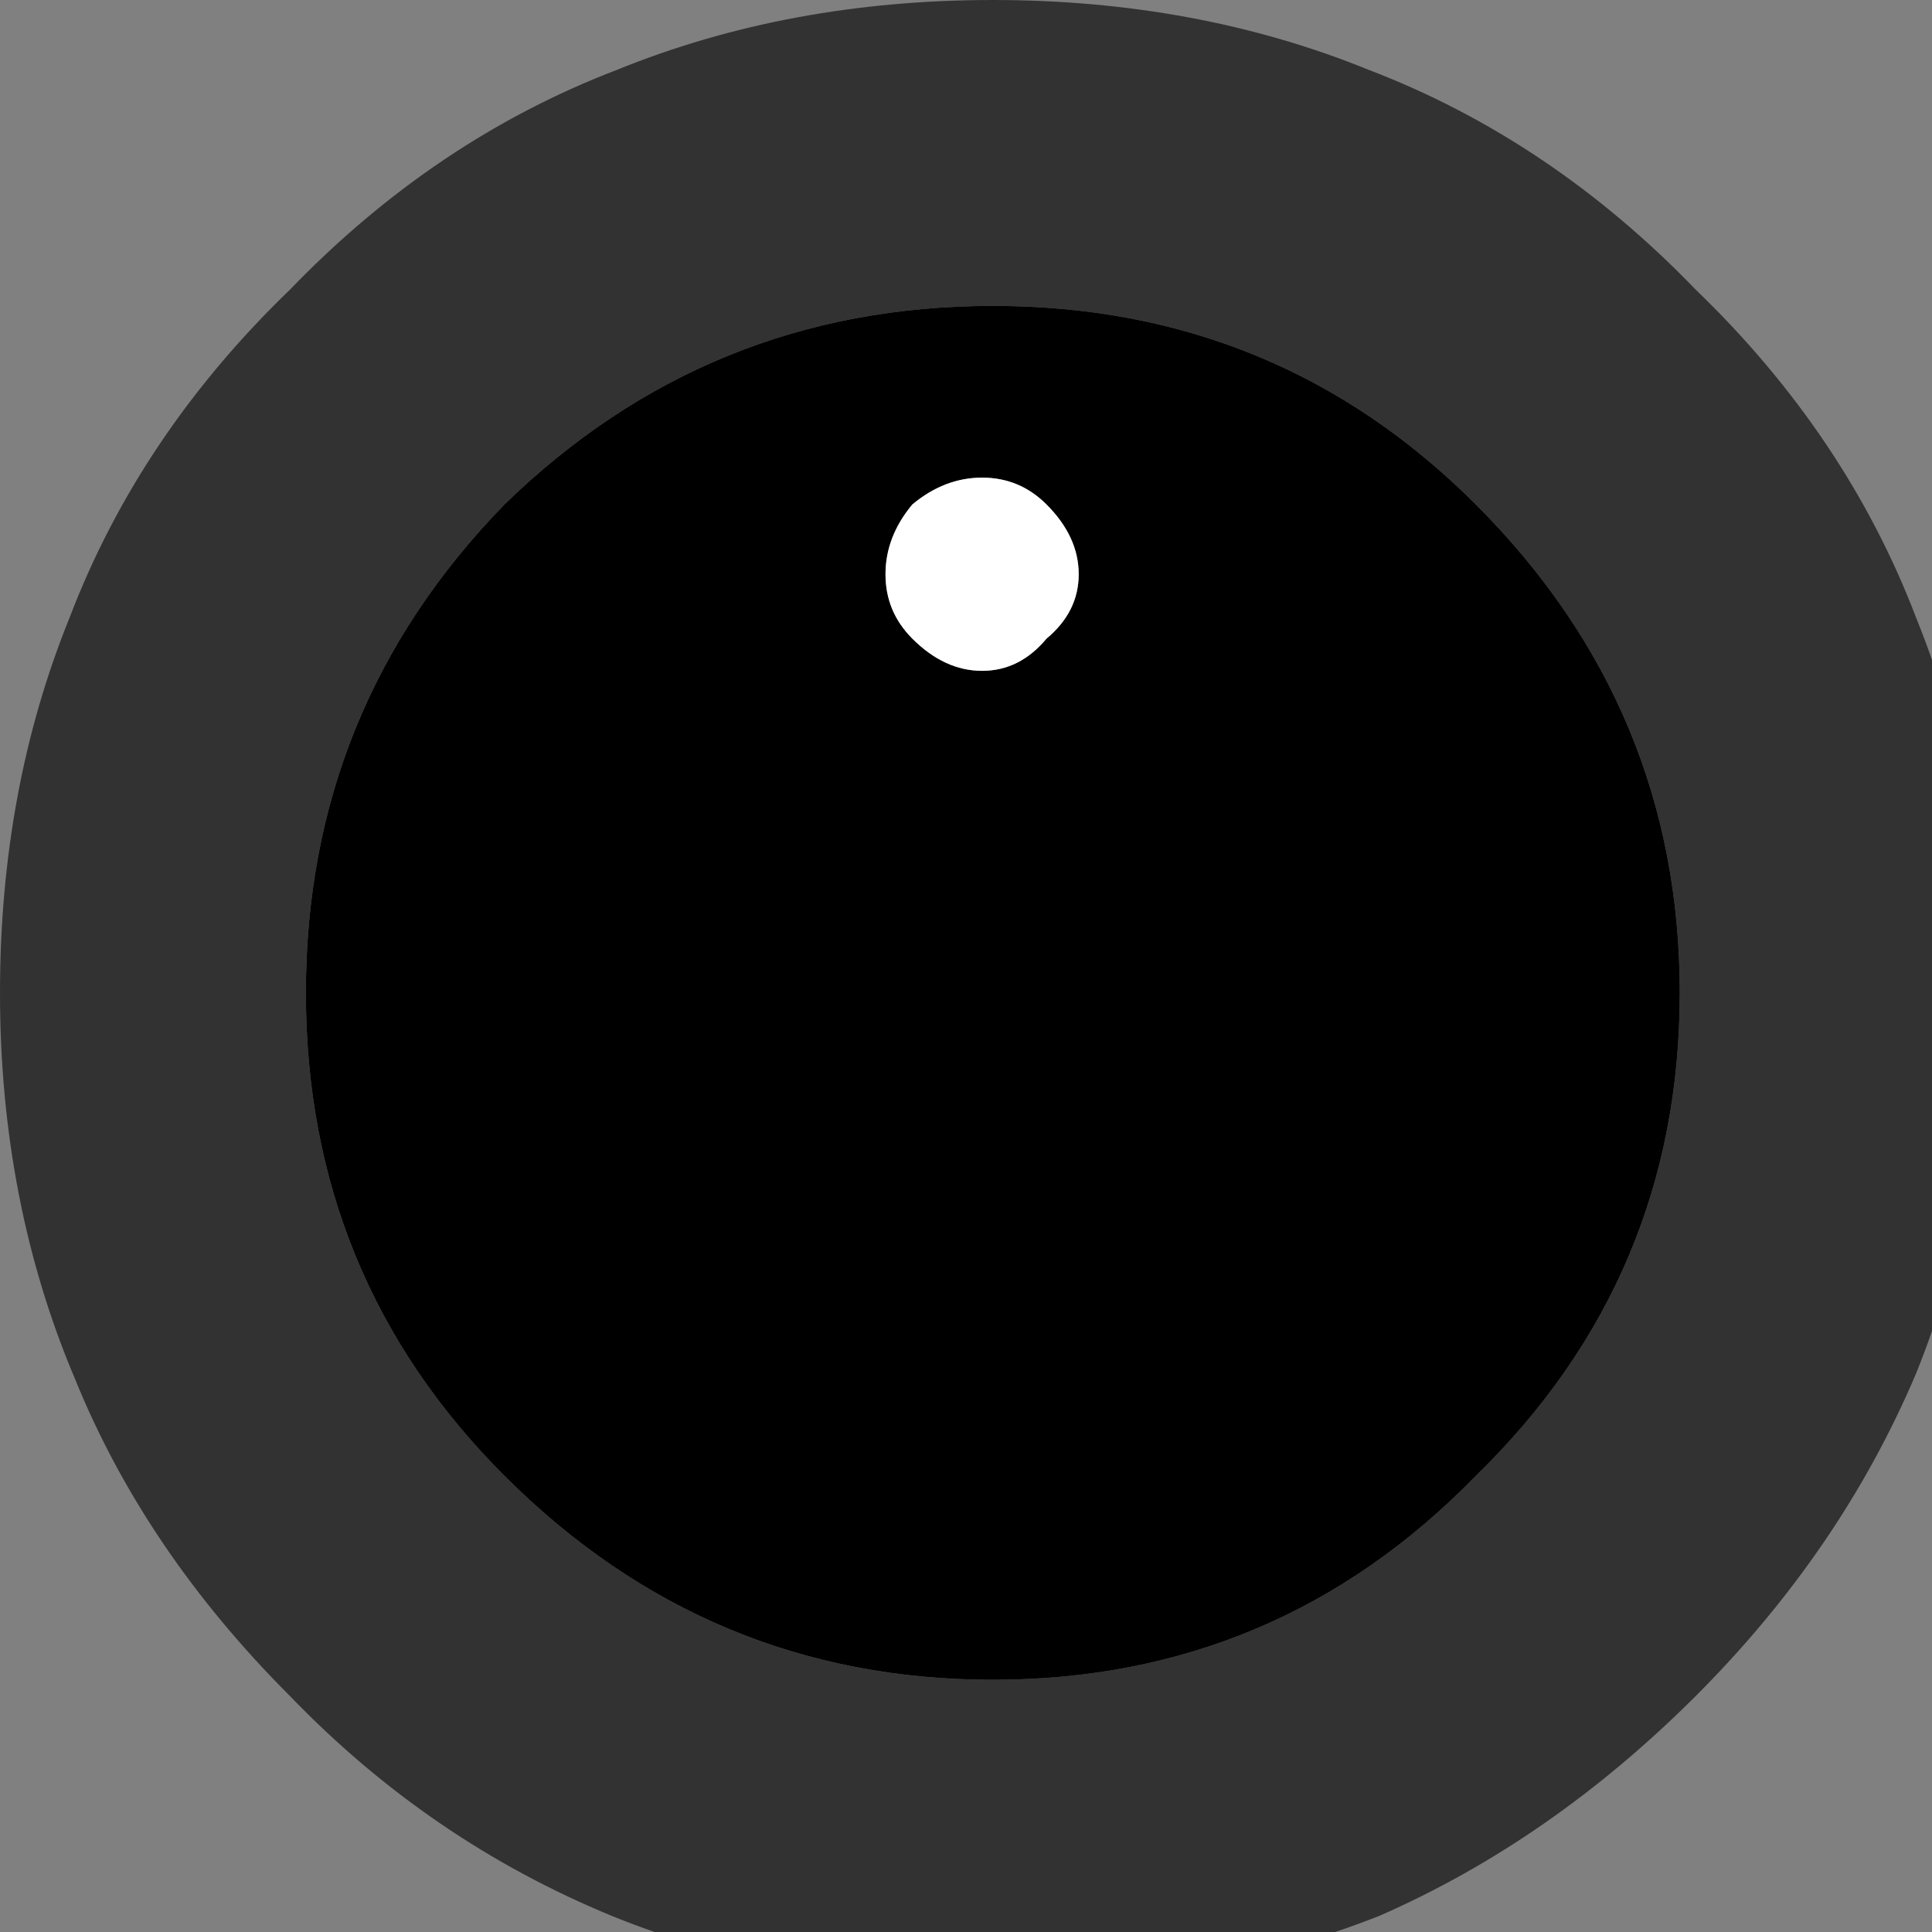 
<svg xmlns="http://www.w3.org/2000/svg" version="1.1" xmlns:xlink="http://www.w3.org/1999/xlink" preserveAspectRatio="none" x="0px" y="0px" width="18px" height="18px" viewBox="0 0 18 18">
<rect x="0" y="0" width="18" height="18" fill="#808080" stroke="none"/>
<defs>
<g id="Layer0_0_FILL">
<path fill="#323232" stroke="none" d="
M 15.8 2.7
Q 14.45 1.3 12.75 0.65 11.15 0 9.25 0 7.35 0 5.75 0.65 4.05 1.3 2.7 2.7 1.3 4.05 0.65 5.75 0 7.35 0 9.25 0 11.2 0.7 12.85 1.35 14.45 2.7 15.8 4 17.15 5.7 17.85 7.3 18.5 9.25 18.5 11.2 18.5 12.85 17.85 14.45 17.15 15.8 15.8 17.15 14.45 17.85 12.8 18.5 11.2 18.5 9.25 18.5 7.35 17.85 5.75 17.2 4.05 15.8 2.7
M 13.75 4.7
Q 15.65 6.6 15.65 9.25 15.65 11.9 13.75 13.75 11.9 15.65 9.25 15.65 6.6 15.65 4.7 13.75 2.85 11.9 2.85 9.25 2.85 6.6 4.7 4.7 6.6 2.85 9.25 2.85 11.9 2.85 13.75 4.7 Z"/>

<path fill="#000000" stroke="none" d="
M 15.65 9.25
Q 15.65 6.6 13.75 4.7 11.9 2.85 9.25 2.85 6.6 2.85 4.7 4.7 2.85 6.6 2.85 9.25 2.85 11.9 4.7 13.75 6.6 15.65 9.25 15.65 11.9 15.65 13.75 13.75 15.65 11.9 15.65 9.25
M 9.75 4.7
Q 10.05 5 10.05 5.35 10.05 5.7 9.75 5.95 9.5 6.25 9.15 6.25 8.8 6.25 8.5 5.95 8.25 5.7 8.25 5.35 8.25 5 8.5 4.7 8.8 4.45 9.15 4.45 9.5 4.45 9.75 4.7 Z"/>

<path fill="#FFFFFF" stroke="none" d="
M 10.05 5.35
Q 10.05 5 9.75 4.7 9.5 4.45 9.15 4.45 8.8 4.45 8.5 4.7 8.25 5 8.25 5.35 8.25 5.7 8.5 5.95 8.8 6.25 9.15 6.25 9.5 6.25 9.75 5.95 10.05 5.7 10.05 5.35 Z"/>
</g>
</defs>

<g transform="matrix( 1, 0, 0, 1, 0,0) ">
<use xlink:href="#Layer0_0_FILL"/>
</g>
</svg>
